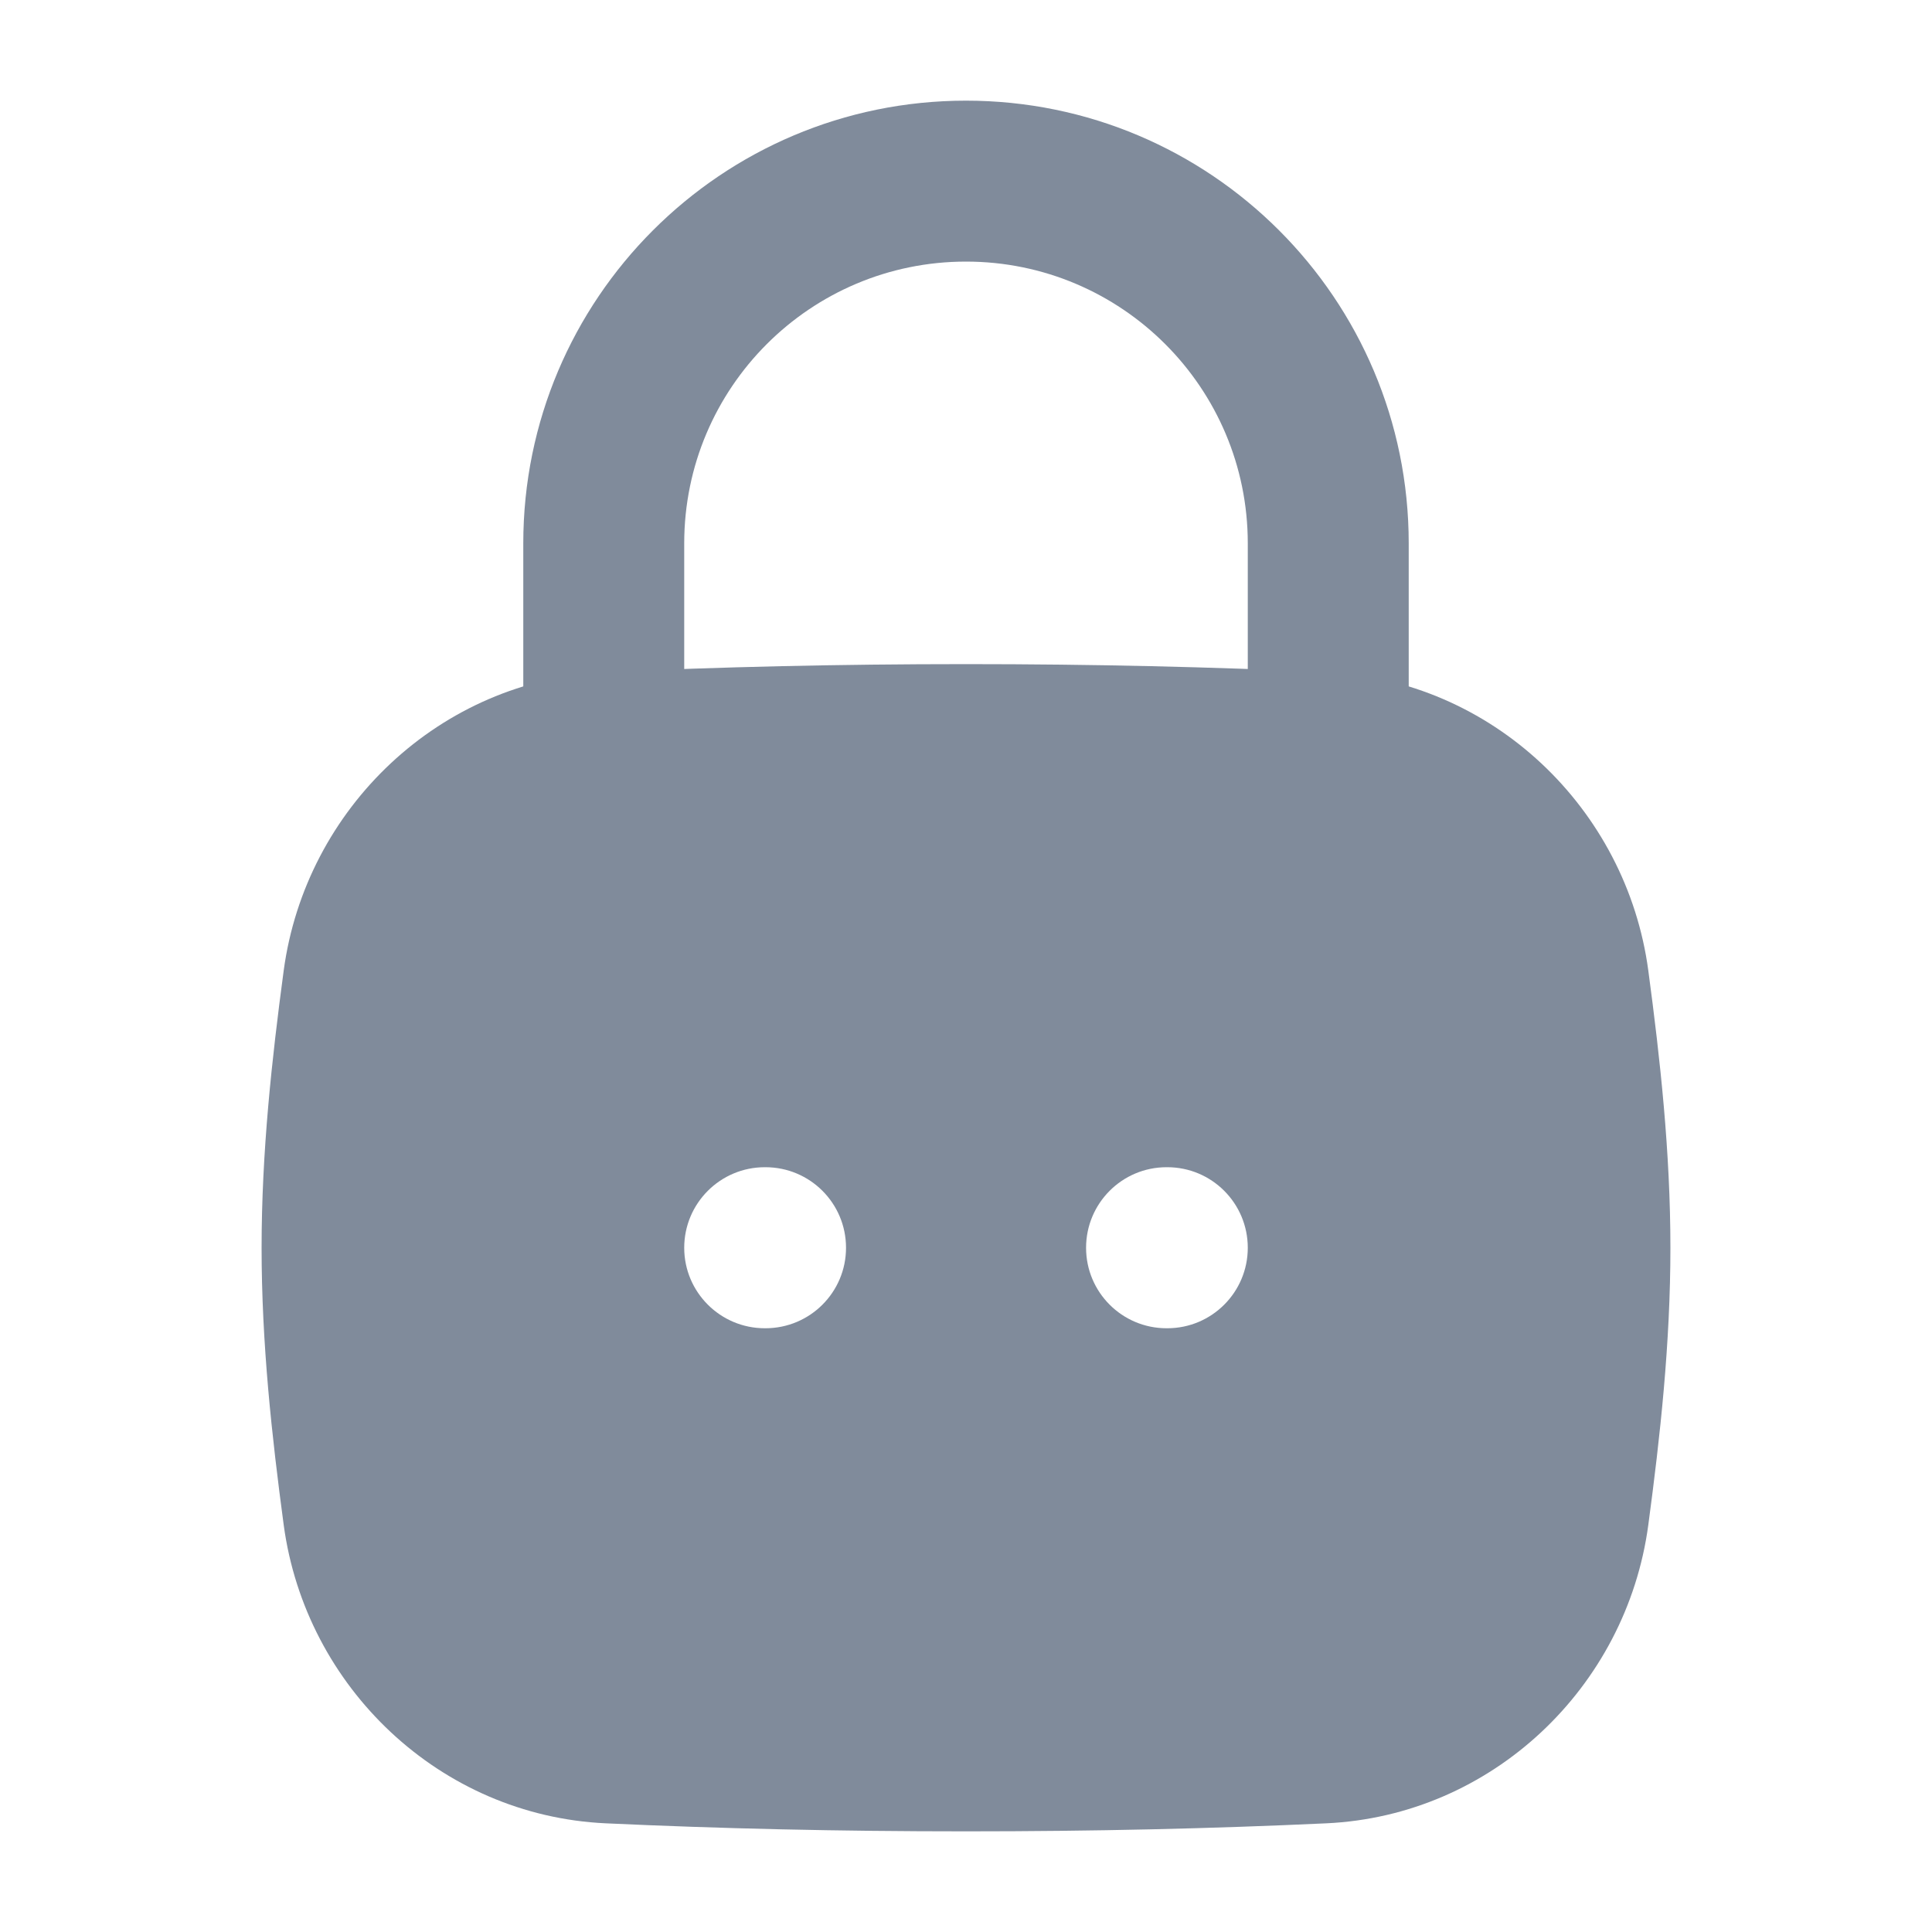 <svg width="20" height="20" viewBox="0 0 20 20" fill="none" xmlns="http://www.w3.org/2000/svg">
<path fill-rule="evenodd" clip-rule="evenodd" d="M10 6.875C8.67 6.875 7.462 6.904 6.271 6.958C4.556 7.037 3.164 8.365 2.937 10.046C2.814 10.963 2.708 11.927 2.708 12.917C2.708 13.907 2.814 14.87 2.937 15.787C3.164 17.468 4.556 18.796 6.271 18.875C7.462 18.93 8.67 18.958 10 18.958C11.33 18.958 12.539 18.93 13.729 18.875C15.444 18.796 16.837 17.468 17.063 15.787C17.186 14.87 17.292 13.907 17.292 12.917C17.292 11.927 17.186 10.963 17.063 10.046C16.837 8.365 15.444 7.037 13.729 6.958C12.539 6.904 11.33 6.875 10 6.875ZM7.917 12.083C7.457 12.083 7.083 12.456 7.083 12.917C7.083 13.377 7.457 13.75 7.917 13.75H7.924C8.385 13.75 8.758 13.377 8.758 12.917C8.758 12.456 8.385 12.083 7.924 12.083H7.917ZM12.076 12.083C11.616 12.083 11.243 12.456 11.243 12.917C11.243 13.377 11.616 13.75 12.076 13.75H12.084C12.544 13.75 12.917 13.377 12.917 12.917C12.917 12.456 12.544 12.083 12.084 12.083H12.076Z" fill="#808B9B"/>
<path fill-rule="evenodd" clip-rule="evenodd" d="M10 2.708C8.389 2.708 7.083 4.014 7.083 5.625V7.708C7.083 8.168 6.71 8.541 6.25 8.541C5.79 8.541 5.417 8.168 5.417 7.708V5.625C5.417 3.094 7.469 1.042 10 1.042C12.531 1.042 14.583 3.094 14.583 5.625V7.708C14.583 8.168 14.21 8.541 13.75 8.541C13.29 8.541 12.917 8.168 12.917 7.708V5.625C12.917 4.014 11.611 2.708 10 2.708Z" fill="#808B9B"/>
</svg>
